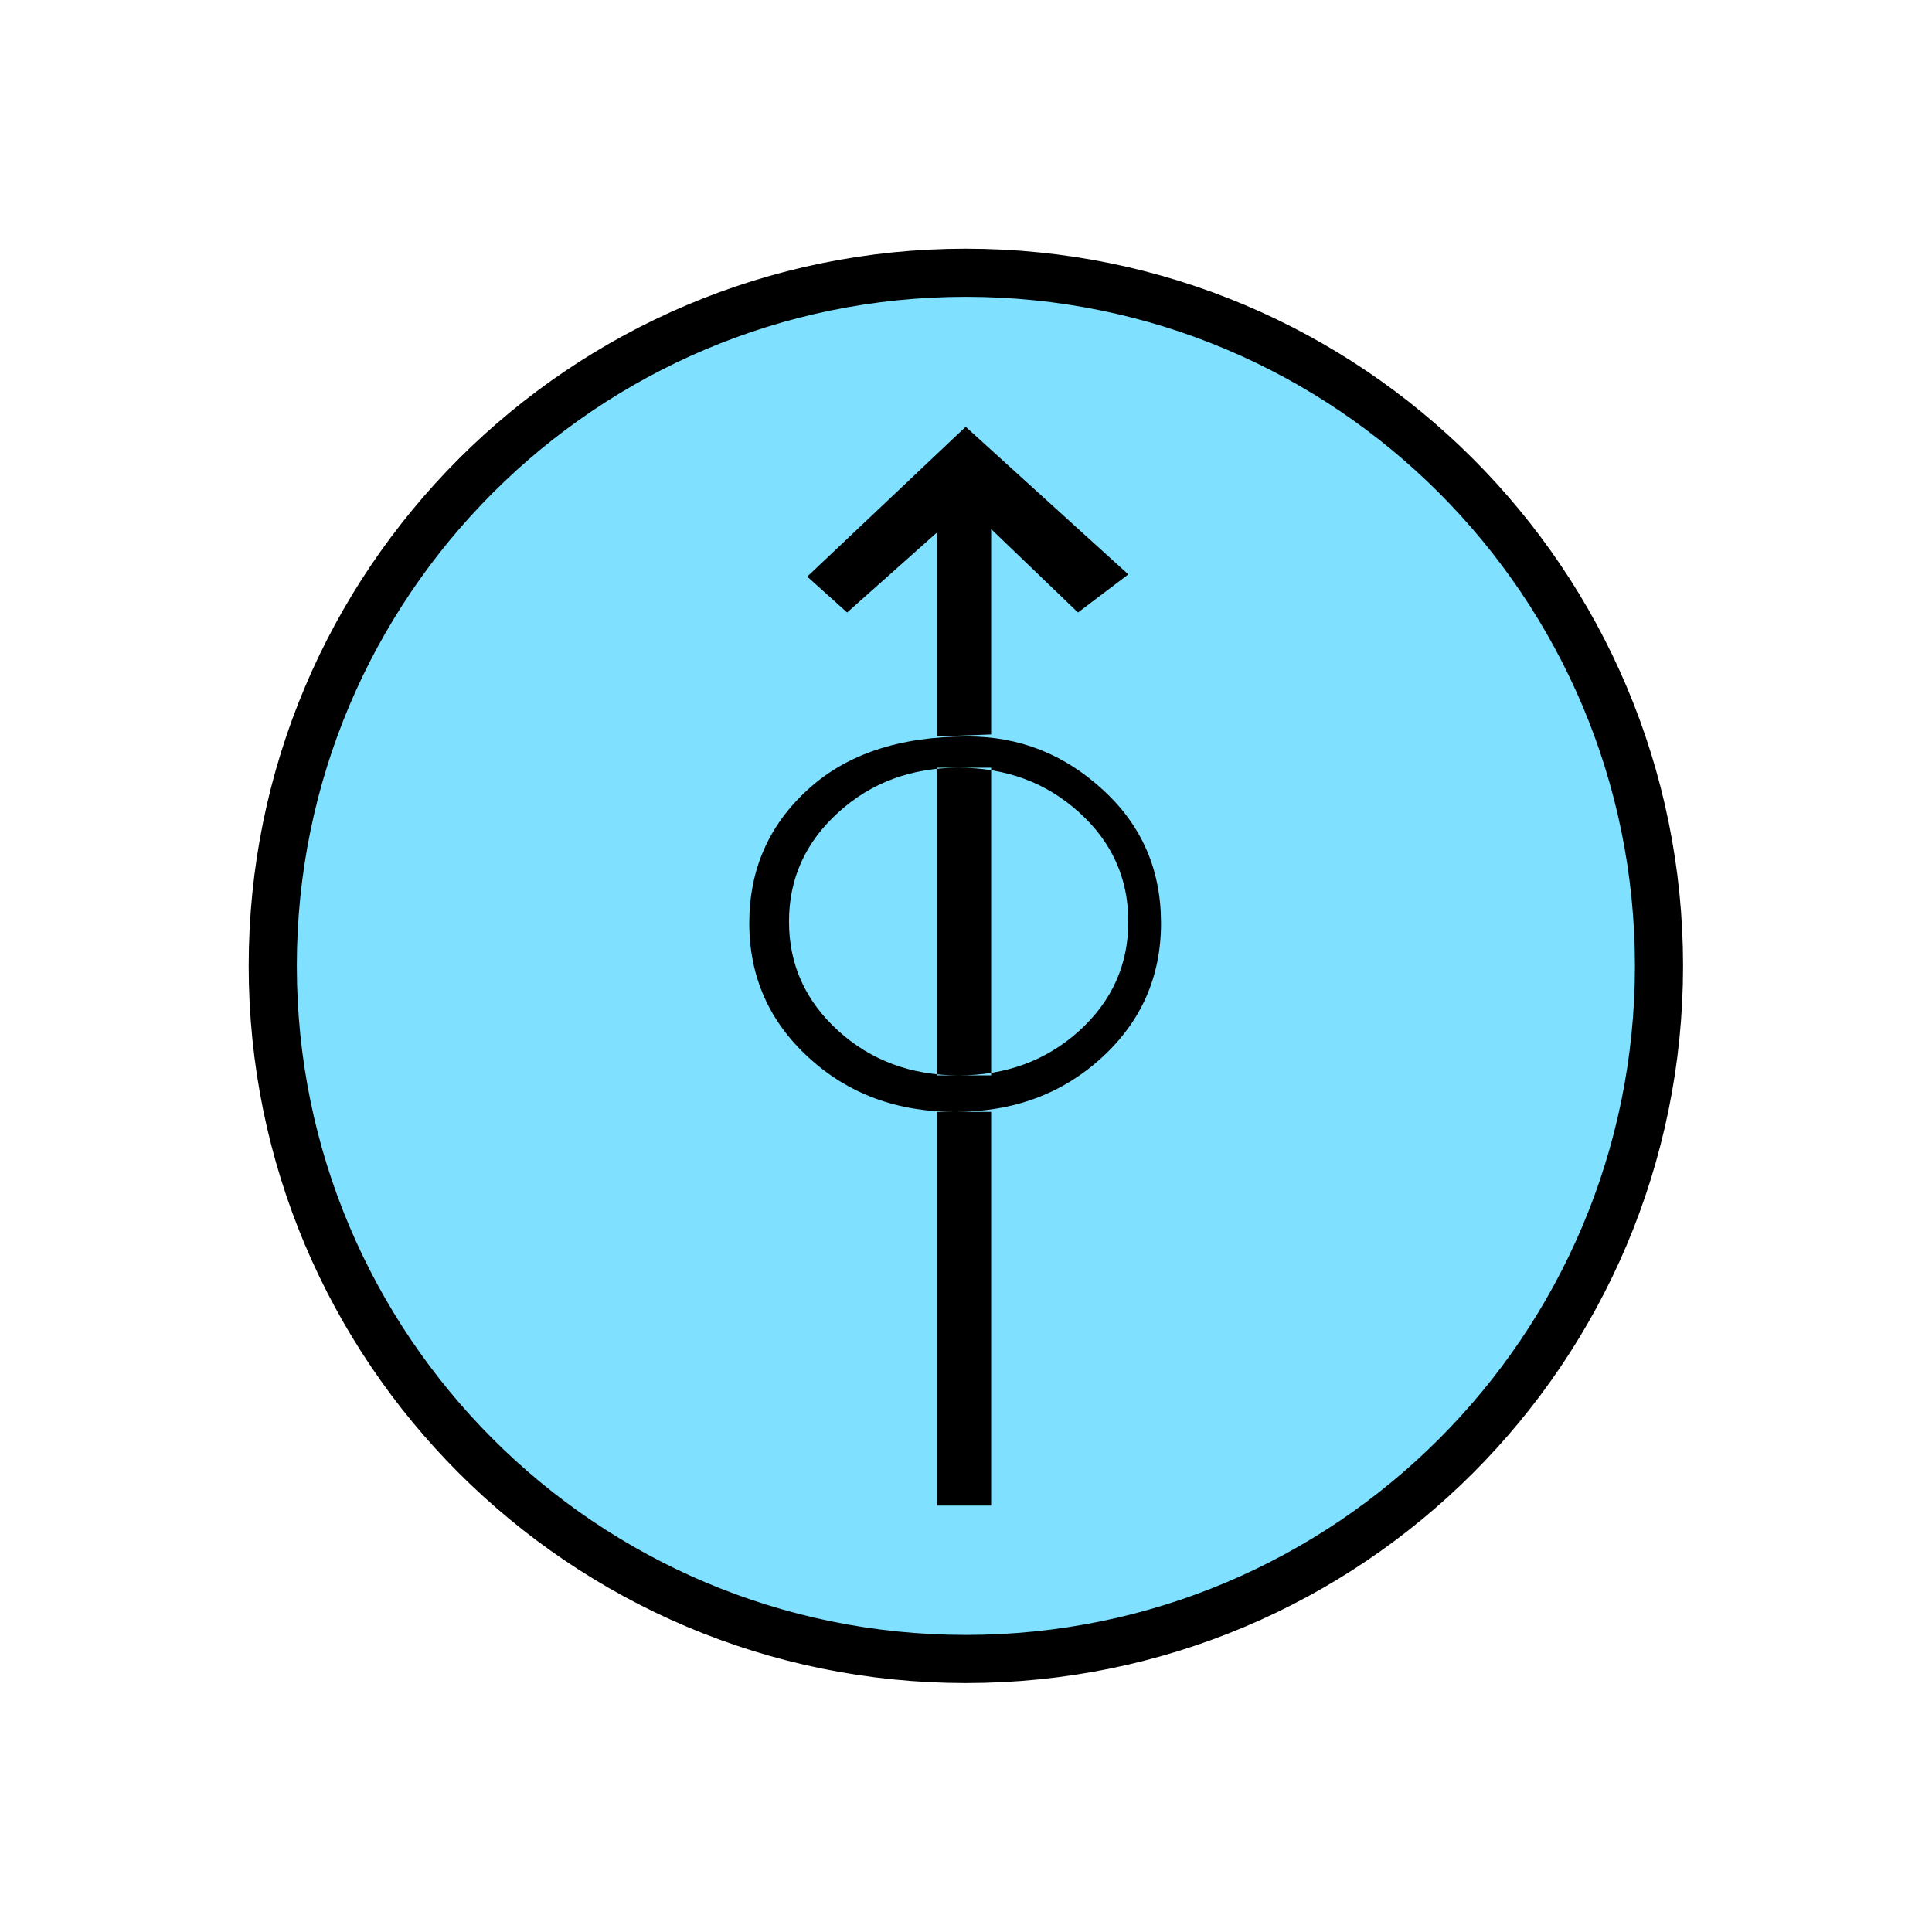 <?xml version="1.0" encoding="UTF-8" standalone="no"?>
<svg
   xmlns:dc="http://purl.org/dc/elements/1.1/"
   xmlns:cc="http://creativecommons.org/ns#"
   xmlns:rdf="http://www.w3.org/1999/02/22-rdf-syntax-ns#"
   xmlns:svg="http://www.w3.org/2000/svg"
   xmlns="http://www.w3.org/2000/svg"
   id="svg11"
   height="101.85mm"
   width="101.85mm"
   version="1.0">
  <defs
     id="defs3">
    <pattern
       y="0"
       x="0"
       height="6"
       width="6"
       patternUnits="userSpaceOnUse"
       id="EMFhbasepattern" />
  </defs>
  <path
     id="path5"
     d="  M 330.548,192.447   C 330.548,268.73 268.73,330.548 192.447,330.548   C 116.203,330.548 54.345,268.73 54.345,192.447   C 54.345,116.203 116.203,54.345 192.447,54.345   C 268.73,54.345 330.548,116.203 330.548,192.447   z "
     style="fill:#80e0ff;fill-rule:evenodd;fill-opacity:1;stroke:none;" />
  <path
     id="path7"
     d="  M 330.548,192.447   C 330.548,268.73 268.73,330.548 192.447,330.548   C 116.203,330.548 54.345,268.73 54.345,192.447   C 54.345,116.203 116.203,54.345 192.447,54.345   C 268.73,54.345 330.548,116.203 330.548,192.447  "
     style="fill:none;stroke:#000000;stroke-width:9.59px;stroke-linecap:butt;stroke-linejoin:miter;stroke-miterlimit:10;stroke-dasharray:none;stroke-opacity:1;" />
  <path
     id="path9"
     d="  M 161.118,210.708   C 153.246,203.515 149.29,194.564 149.29,183.935   C 149.29,173.306 153.166,164.435 160.918,157.362   C 168.631,150.249 179.26,146.733 192.806,146.733   C 203.036,146.733 212.027,150.249 219.739,157.362   C 227.491,164.435 231.328,173.306 231.328,183.935   C 231.328,194.564 227.411,203.515 219.539,210.708   C 211.667,217.941 201.917,221.537 190.329,221.537   C 178.7,221.537 168.99,217.941 161.118,210.708   z  M 215.024,205.394   C 221.577,199.44 224.814,192.207 224.814,183.615   C 224.814,175.064 221.577,167.791 215.024,161.877   C 208.47,155.923 200.479,152.966 191.008,152.966   C 181.578,152.966 173.546,155.923 167.032,161.877   C 160.479,167.791 157.202,175.064 157.202,183.615   C 157.202,192.207 160.479,199.44 167.032,205.394   C 173.546,211.308 181.578,214.265 191.008,214.265   C 200.479,214.265 208.47,211.308 215.024,205.394   z  M 192.407,85.035   L 160.838,114.885   L 168.79,122.037   L 186.692,106.093   L 186.692,146.733   L 197.482,146.333   L 197.482,105.414   L 214.784,122.037   L 224.814,114.445   z  M 186.692,214.265   L 197.482,214.265   L 197.482,152.966   L 186.692,152.966   z  M 186.692,299.979   L 197.482,299.979   L 197.482,221.537   L 186.692,221.537   z "
     style="fill:#000000;fill-rule:evenodd;fill-opacity:1;stroke:none;" />
</svg>
